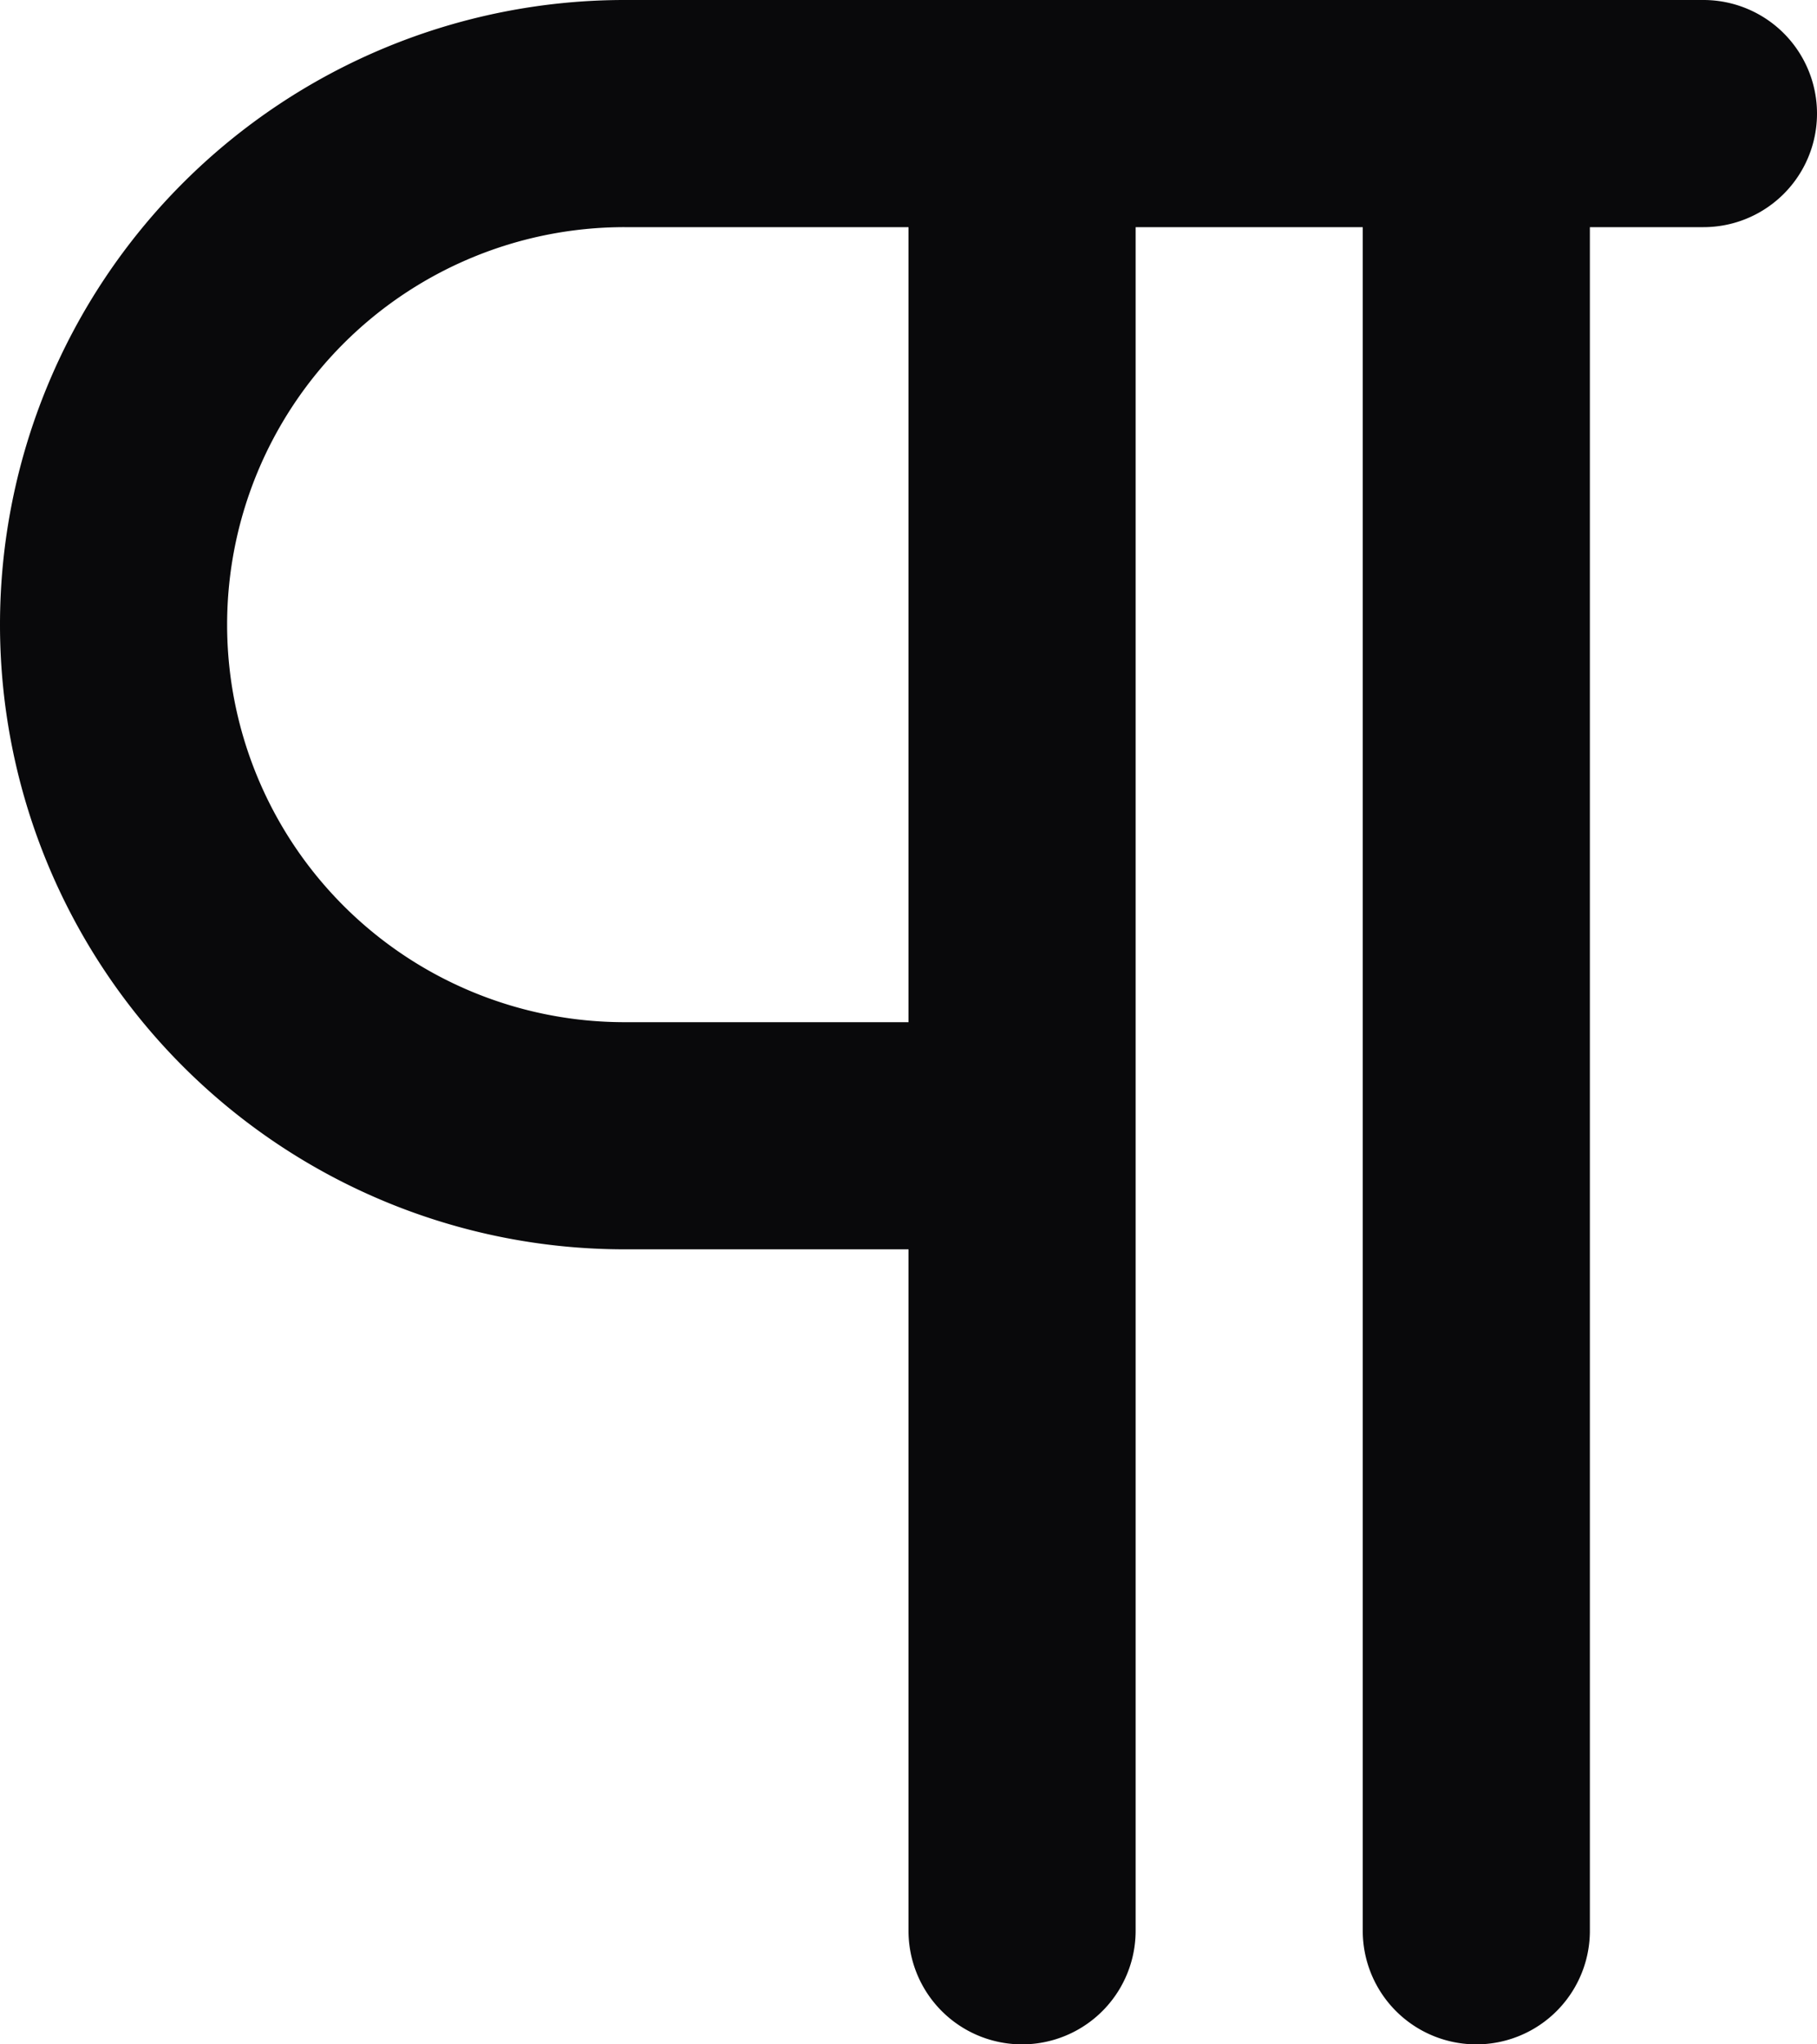 <svg id="pilcrow" xmlns="http://www.w3.org/2000/svg" width="16" height="18" viewBox="0 0 16 18">
  <path id="Vector" d="M10,1A1,1,0,0,0,8,1ZM8,17a1,1,0,0,0,2,0ZM14,1a1,1,0,0,0-2,0ZM12,17a1,1,0,0,0,2,0ZM15,2a1,1,0,0,0,0-2ZM5.5,1V1ZM1,5.5H1ZM9,11A1,1,0,0,0,9,9ZM8,1V17h2V1Zm4,0V17h2V1Zm3-1H5.5V2H15ZM5.5,0A5.5,5.5,0,0,0,1.611,1.611L3.025,3.025A3.5,3.5,0,0,1,5.5,2ZM1.611,1.611A5.5,5.5,0,0,0,0,5.5H2A3.5,3.5,0,0,1,3.025,3.025ZM0,5.5A5.5,5.5,0,0,0,1.611,9.389L3.025,7.975A3.5,3.5,0,0,1,2,5.5ZM1.611,9.389A5.5,5.5,0,0,0,5.5,11V9A3.5,3.5,0,0,1,3.025,7.975ZM5.5,11H9V9H5.5Z" fill="#09090b"/>
</svg>

